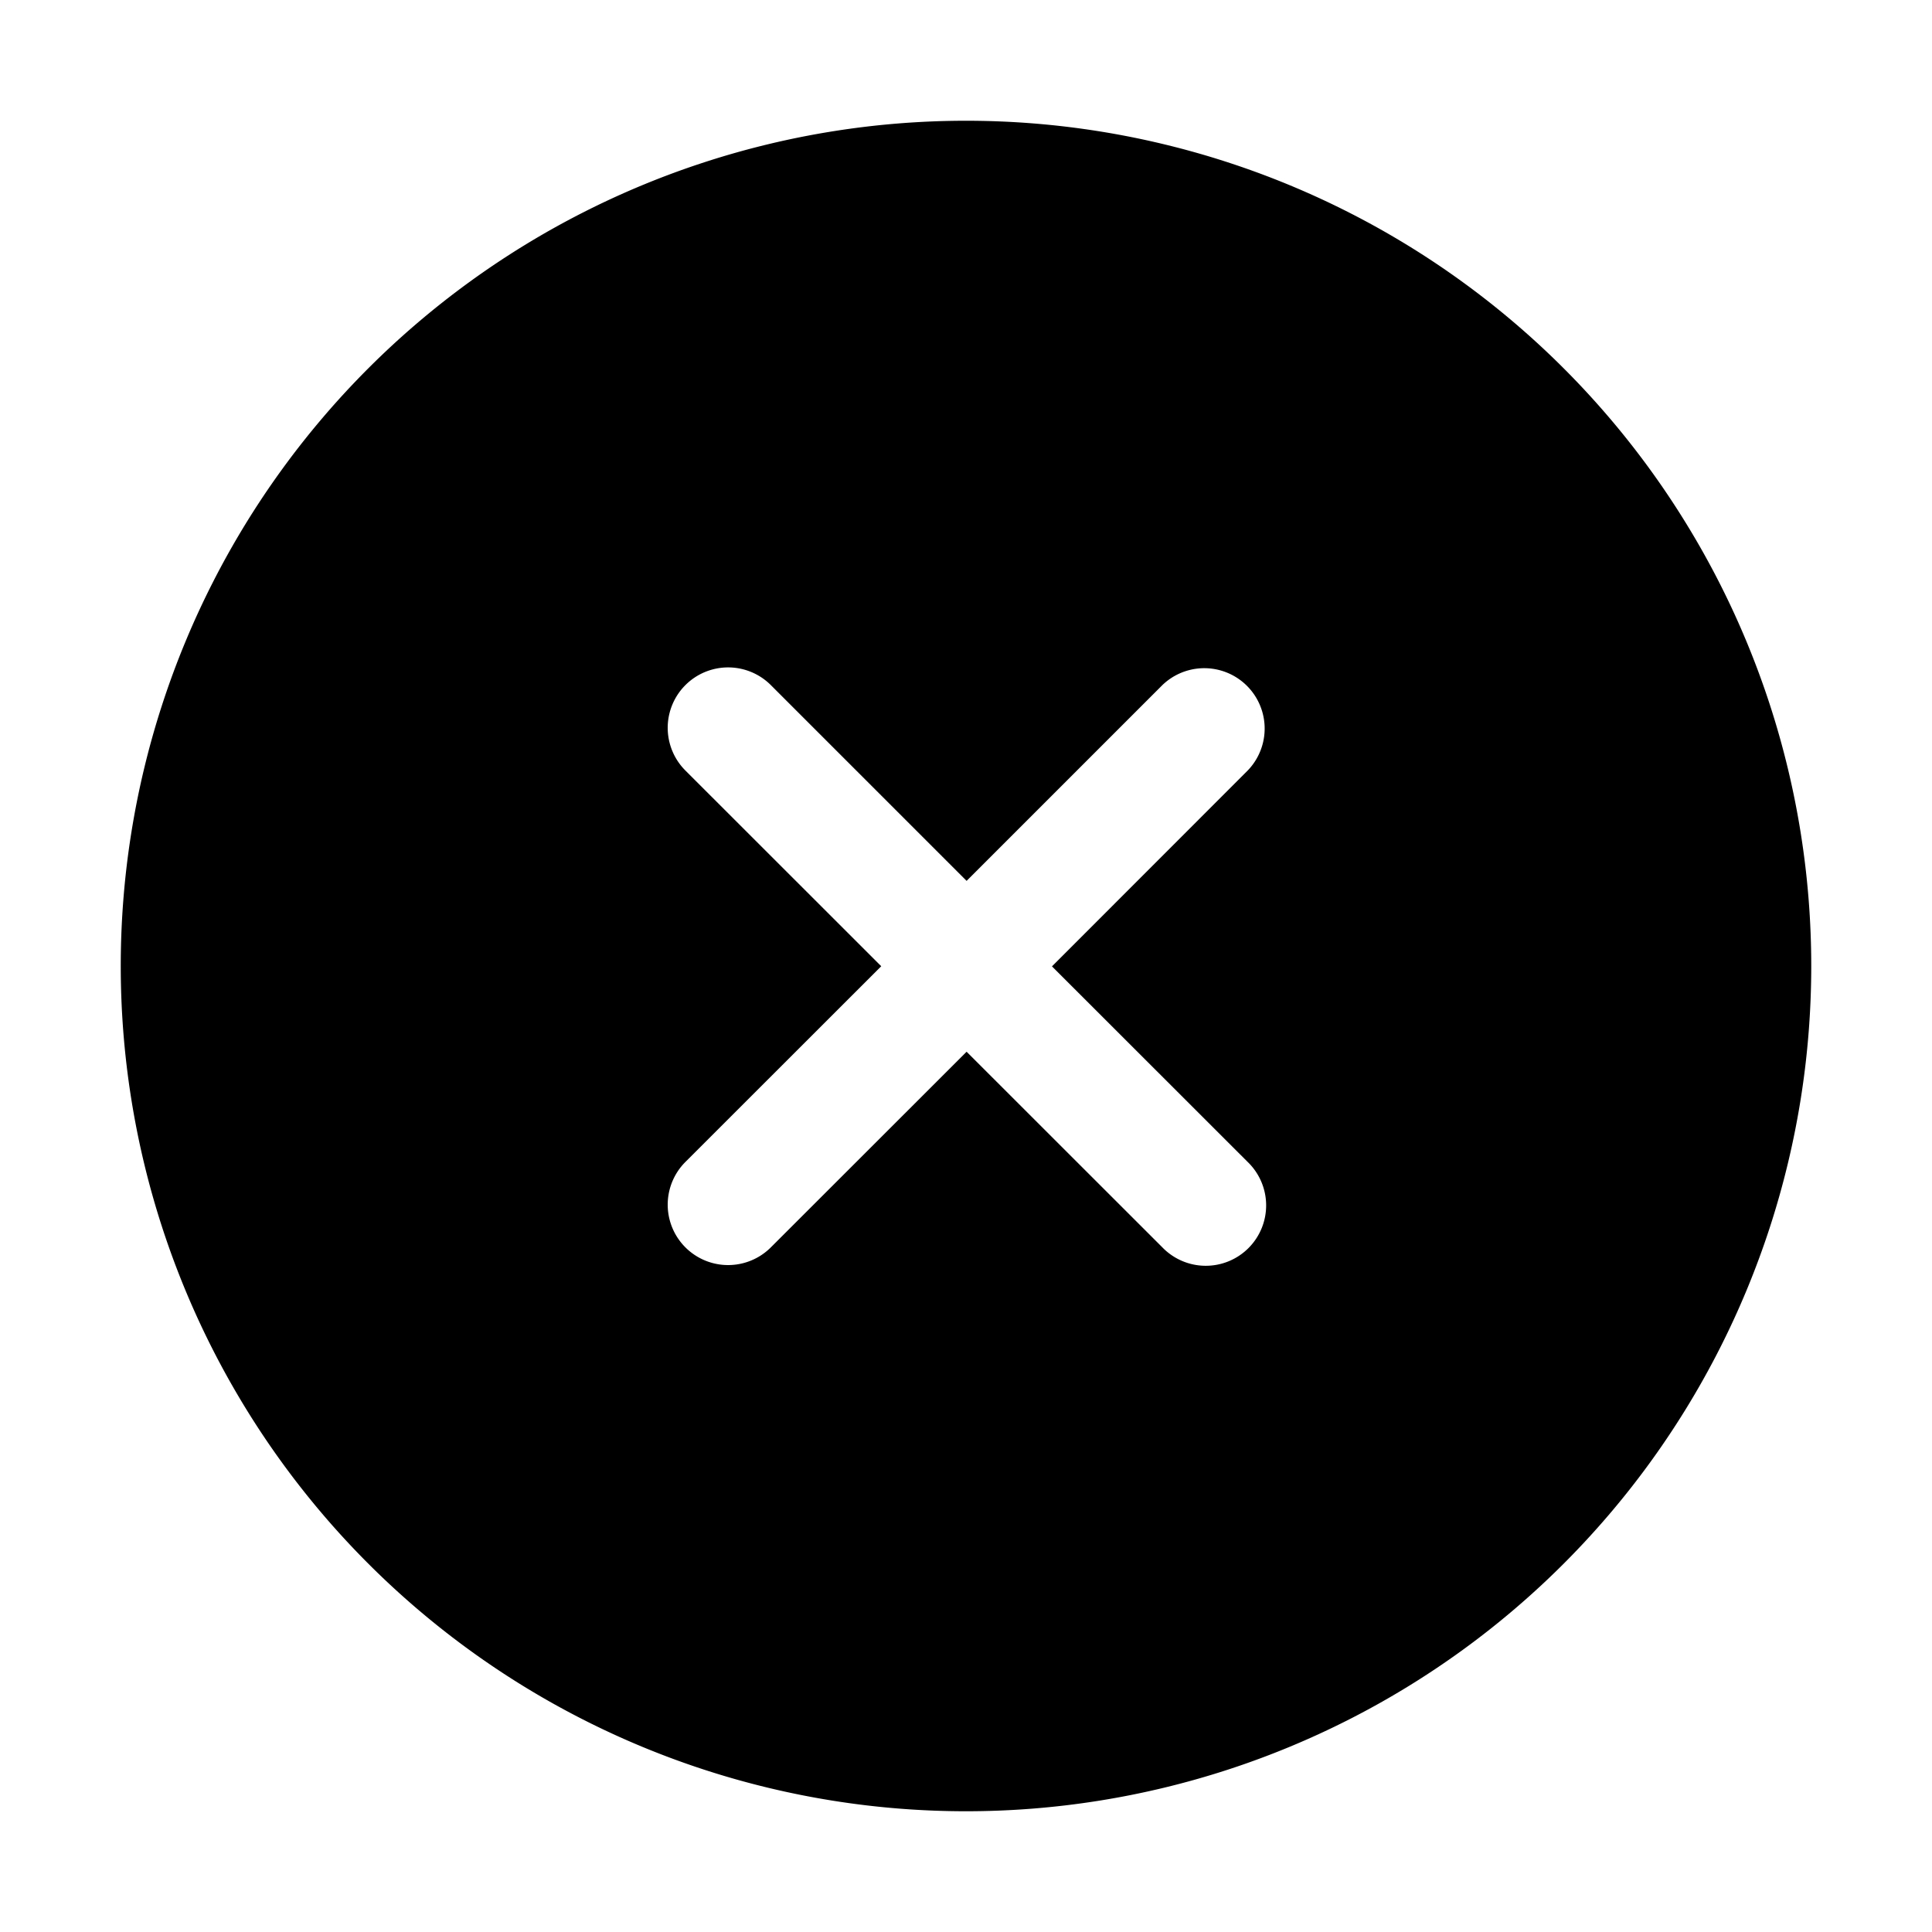 <?xml version="1.0" standalone="no"?><!DOCTYPE svg PUBLIC "-//W3C//DTD SVG 1.1//EN" "http://www.w3.org/Graphics/SVG/1.1/DTD/svg11.dtd"><svg t="1622016797477" class="icon" viewBox="0 0 1024 1024" version="1.1" xmlns="http://www.w3.org/2000/svg" p-id="2335" xmlns:xlink="http://www.w3.org/1999/xlink" width="64" height="64"><defs><style type="text/css"></style></defs><path d="M512 64a448 448 0 1 1 0 896A448 448 0 0 1 512 64zM408.576 363.136a32 32 0 1 0-45.312 45.248l103.808 103.744-103.808 103.744a32 32 0 1 0 45.312 45.248l103.744-103.68 103.744 103.68a32 32 0 1 0 45.248-45.248l-103.744-103.68 103.744-103.808a32 32 0 0 0-45.248-45.248L512.32 466.88z" p-id="2336"></path></svg>